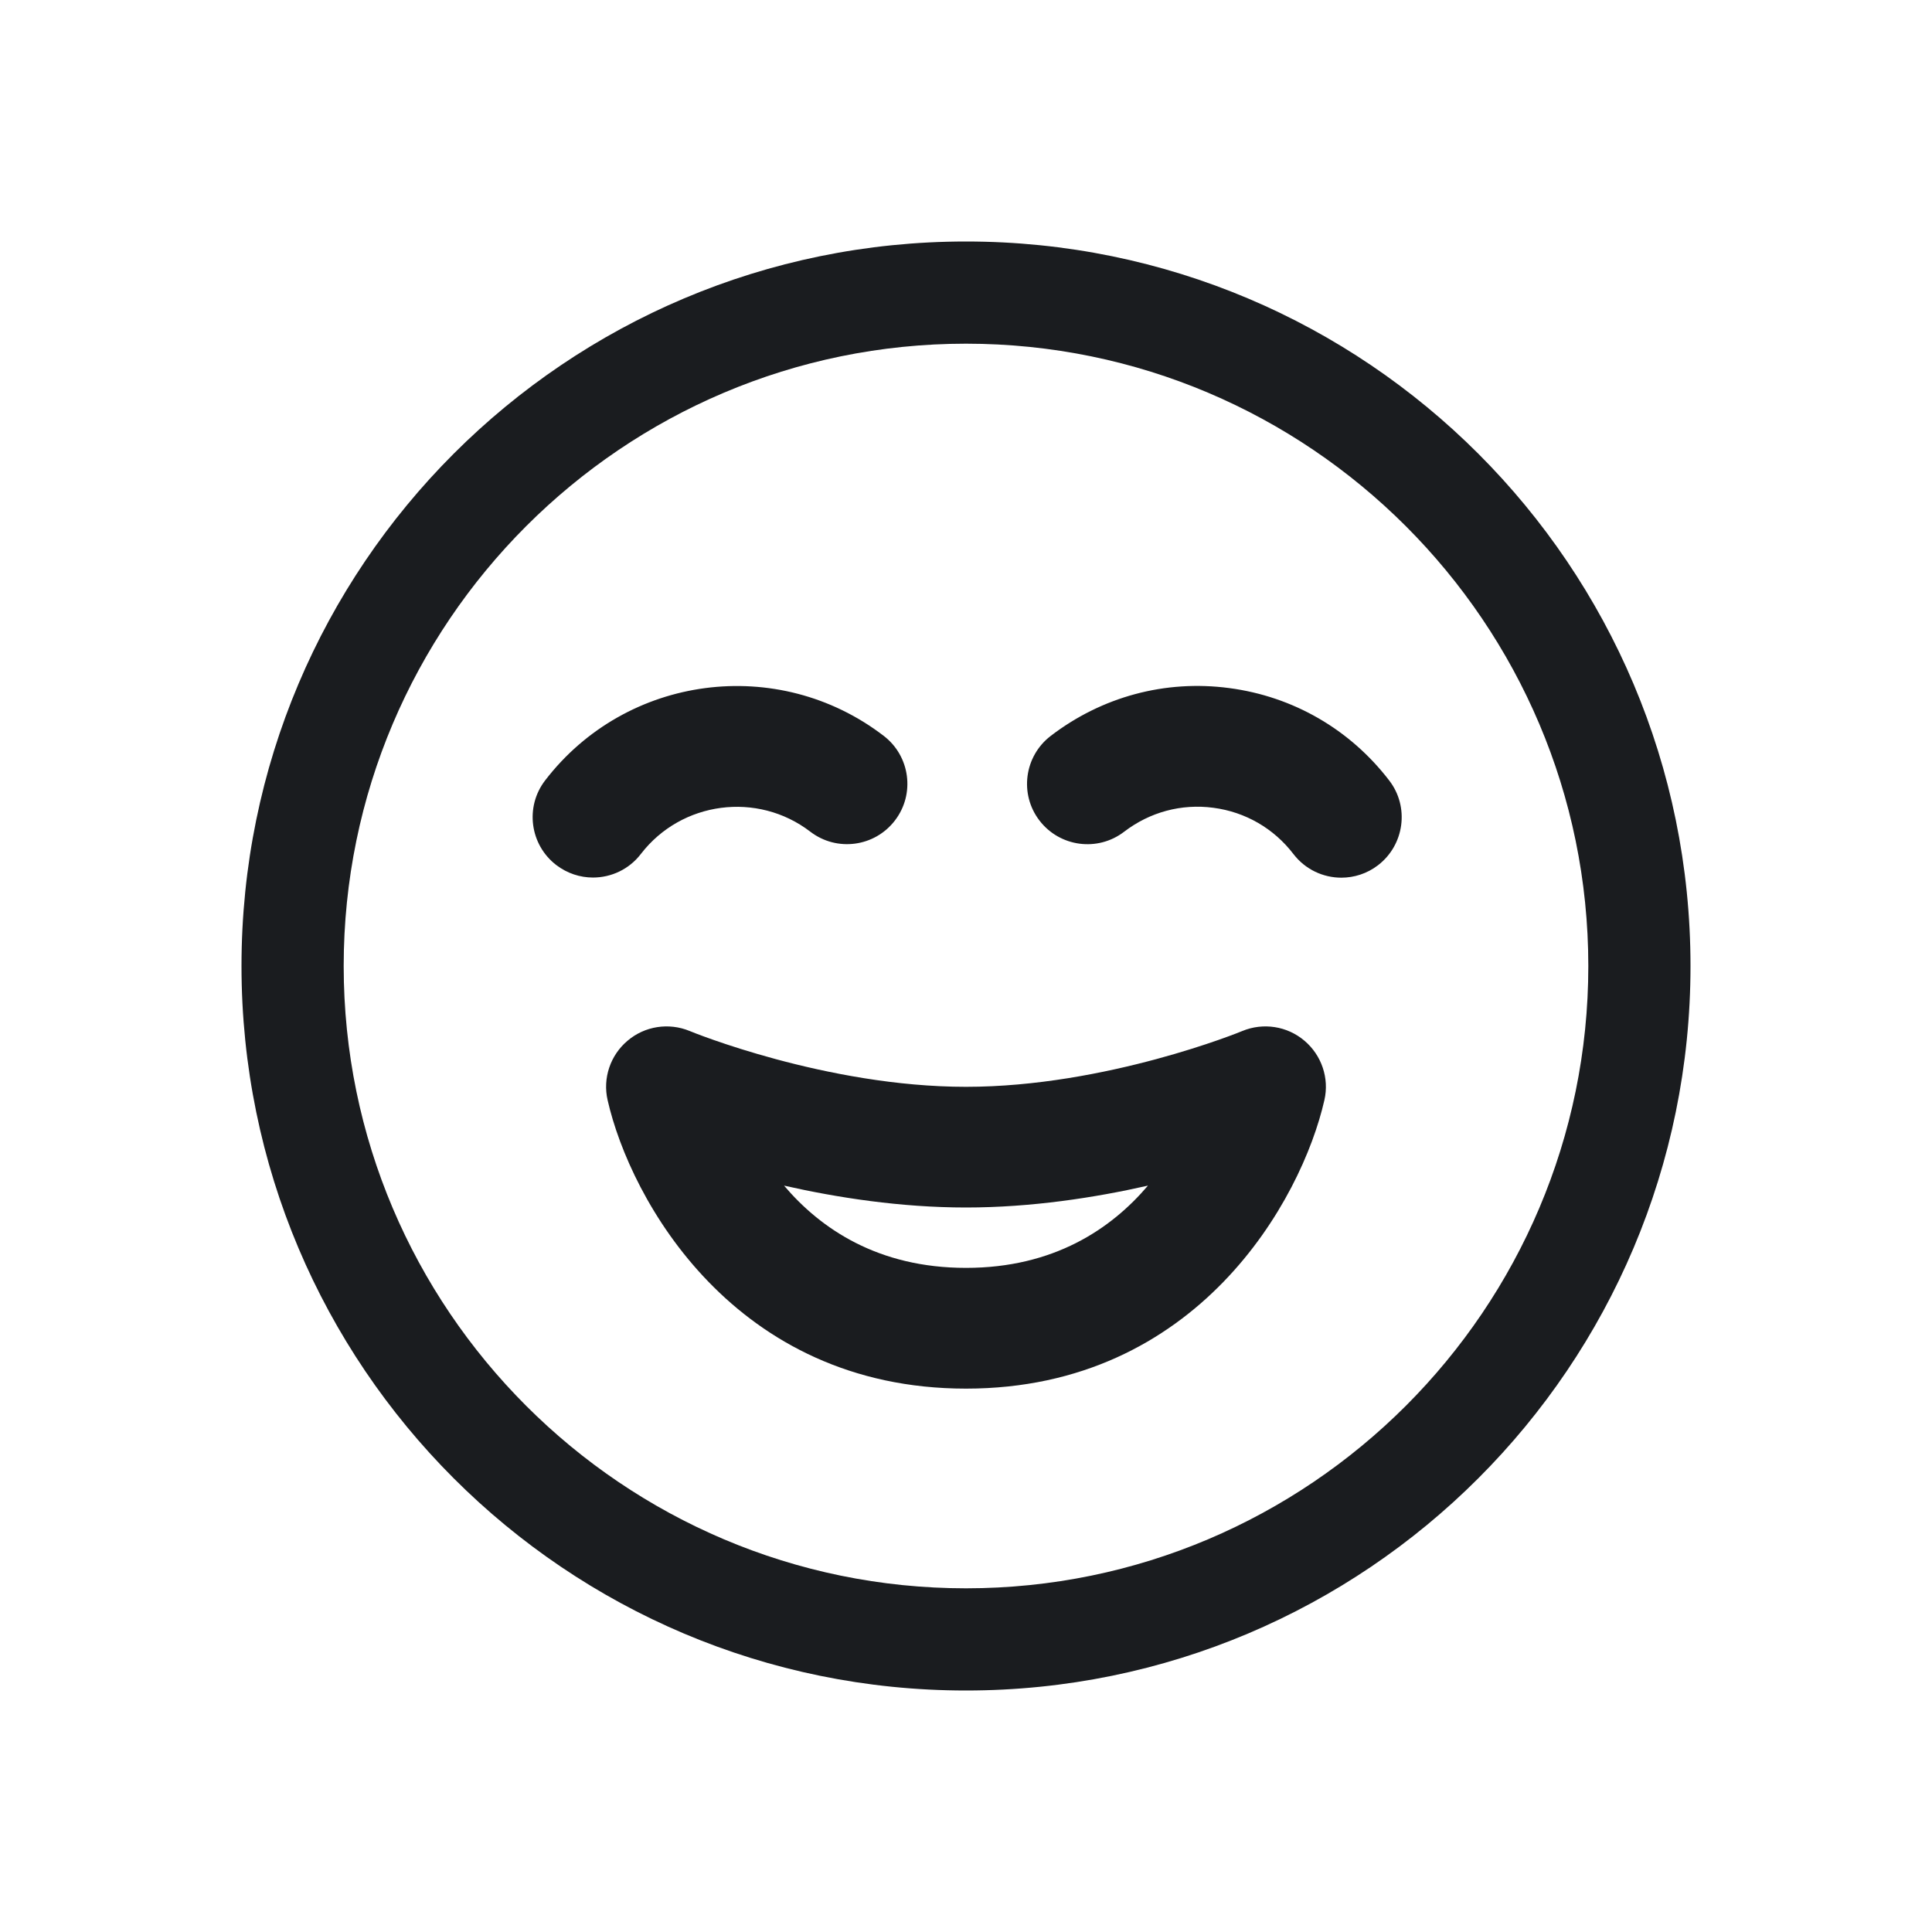 <svg width="28" height="28" viewBox="0 0 28 28" fill="none" xmlns="http://www.w3.org/2000/svg">
<g clip-path="url(#clip0_187_343)">
<path fill-rule="evenodd" clip-rule="evenodd" d="M23.019 14C23.019 18.973 18.973 23.019 14 23.019C9.027 23.019 4.981 18.973 4.981 14C4.981 9.027 9.027 4.981 14 4.981C18.973 4.981 23.019 9.027 23.019 14ZM3.5 14C3.5 19.799 8.201 24.5 14 24.5C19.799 24.5 24.5 19.799 24.5 14C24.5 8.201 19.799 3.5 14 3.5C8.201 3.5 3.5 8.201 3.5 14ZM8.806 15.944C8.733 15.626 8.845 15.293 9.096 15.082C9.345 14.871 9.692 14.817 9.995 14.942C10.014 14.951 11.971 15.751 14 15.751C16.029 15.751 17.986 14.951 18.005 14.942C18.308 14.817 18.655 14.871 18.904 15.082C19.154 15.293 19.267 15.626 19.194 15.944C18.865 17.391 17.355 20.125 14 20.125C10.645 20.125 9.135 17.391 8.806 15.944ZM11.363 17.183C11.894 17.809 12.727 18.375 14 18.375C15.273 18.375 16.105 17.809 16.637 17.183C15.869 17.357 14.949 17.5 14 17.5C13.051 17.5 12.132 17.357 11.363 17.183ZM11.743 12.053C12.127 12.348 12.676 12.275 12.97 11.891C13.264 11.508 13.191 10.959 12.808 10.665C11.276 9.489 9.075 9.779 7.9 11.311C7.606 11.694 7.679 12.243 8.062 12.537C8.222 12.659 8.409 12.718 8.594 12.718C8.857 12.718 9.117 12.6 9.289 12.375C9.877 11.612 10.978 11.467 11.743 12.053ZM20.134 11.312C19.565 10.57 18.741 10.094 17.814 9.972C16.888 9.849 15.969 10.097 15.227 10.666C14.844 10.96 14.771 11.51 15.065 11.892C15.36 12.276 15.909 12.348 16.292 12.054C16.663 11.77 17.12 11.645 17.586 11.707C18.049 11.768 18.461 12.006 18.745 12.377C18.918 12.602 19.177 12.72 19.44 12.72C19.625 12.72 19.814 12.661 19.972 12.539C20.355 12.244 20.428 11.694 20.134 11.312Z" fill="#1A1C1F"/>
</g>
<defs>
<clipPath id="clip0_187_343">
<rect width="28" height="28" fill="white"/>
</clipPath>
</defs>
</svg>
